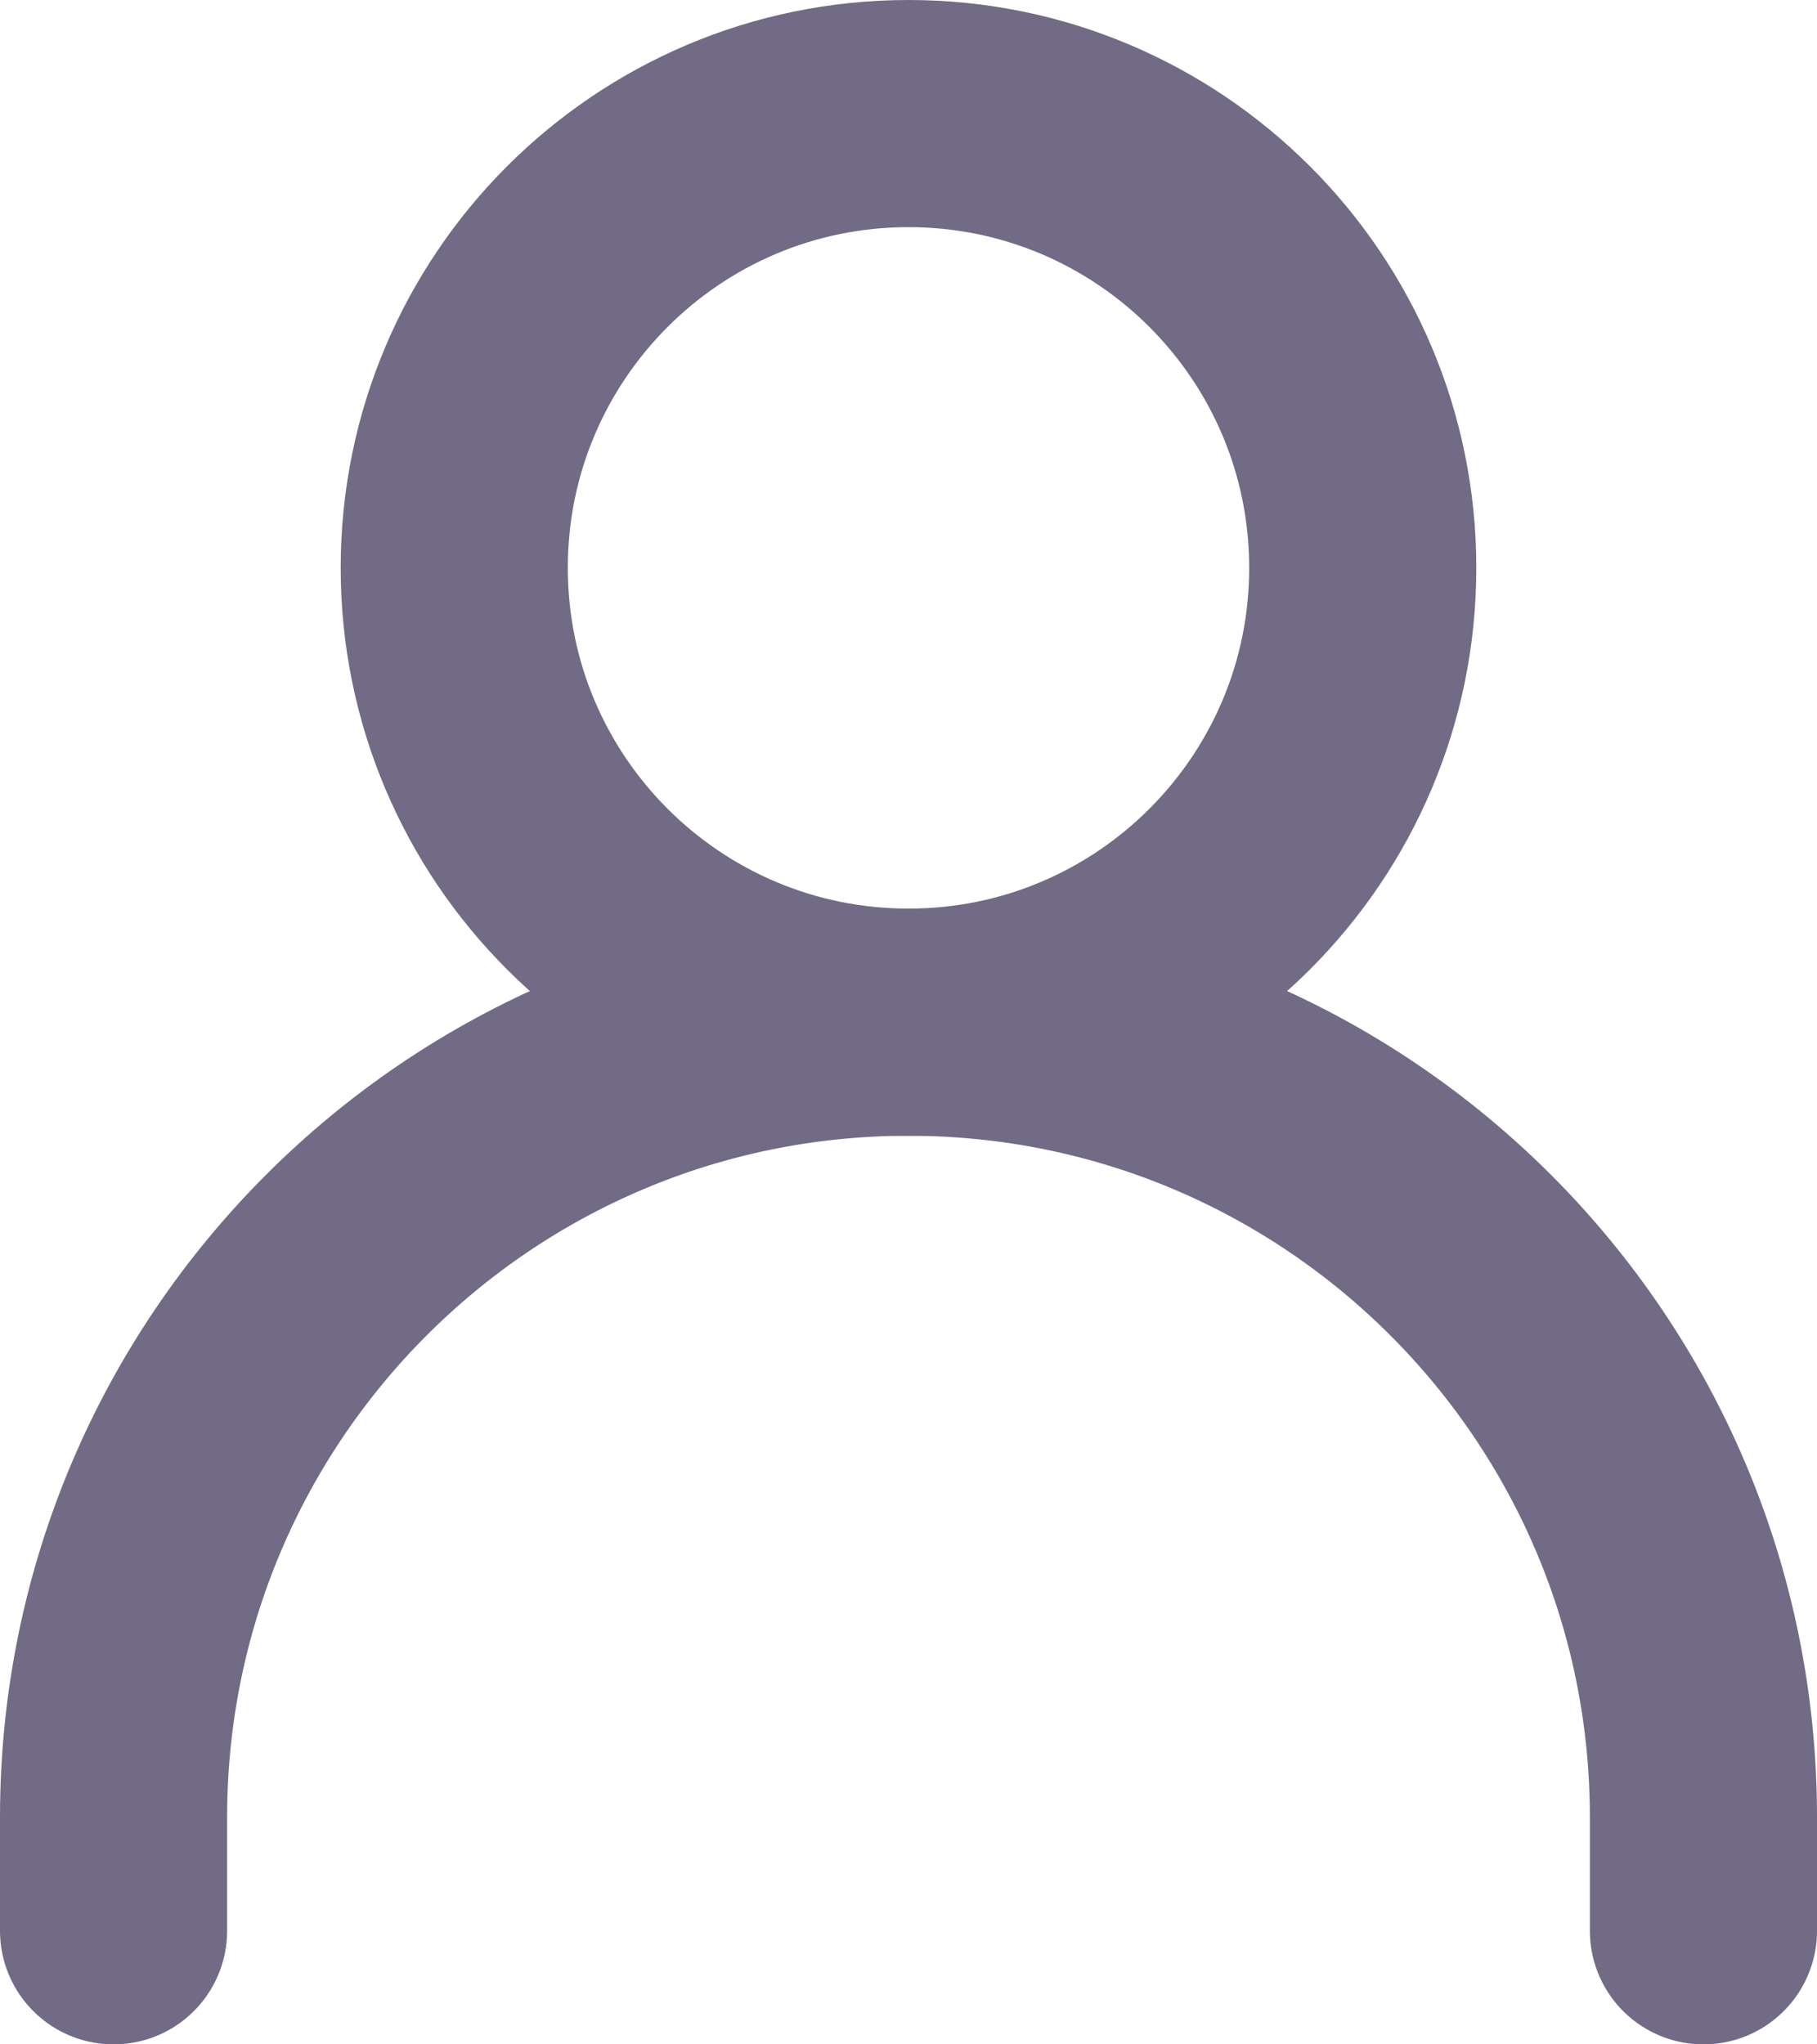 <svg width="16" height="18" viewBox="0 0 16 18" fill="none" xmlns="http://www.w3.org/2000/svg">
<path d="M1 17V16C1 12.134 4.134 9 8 9C11.866 9 15 12.134 15 16V17" stroke="#716B86" stroke-width="2" stroke-linecap="round" stroke-linejoin="round"/>
<path d="M8 9C10.209 9 12 7.209 12 5C12 2.791 10.209 1 8 1C5.791 1 4 2.791 4 5C4 7.209 5.791 9 8 9Z" stroke="#716B86" stroke-width="2" stroke-linecap="round" stroke-linejoin="round"/>
</svg>
